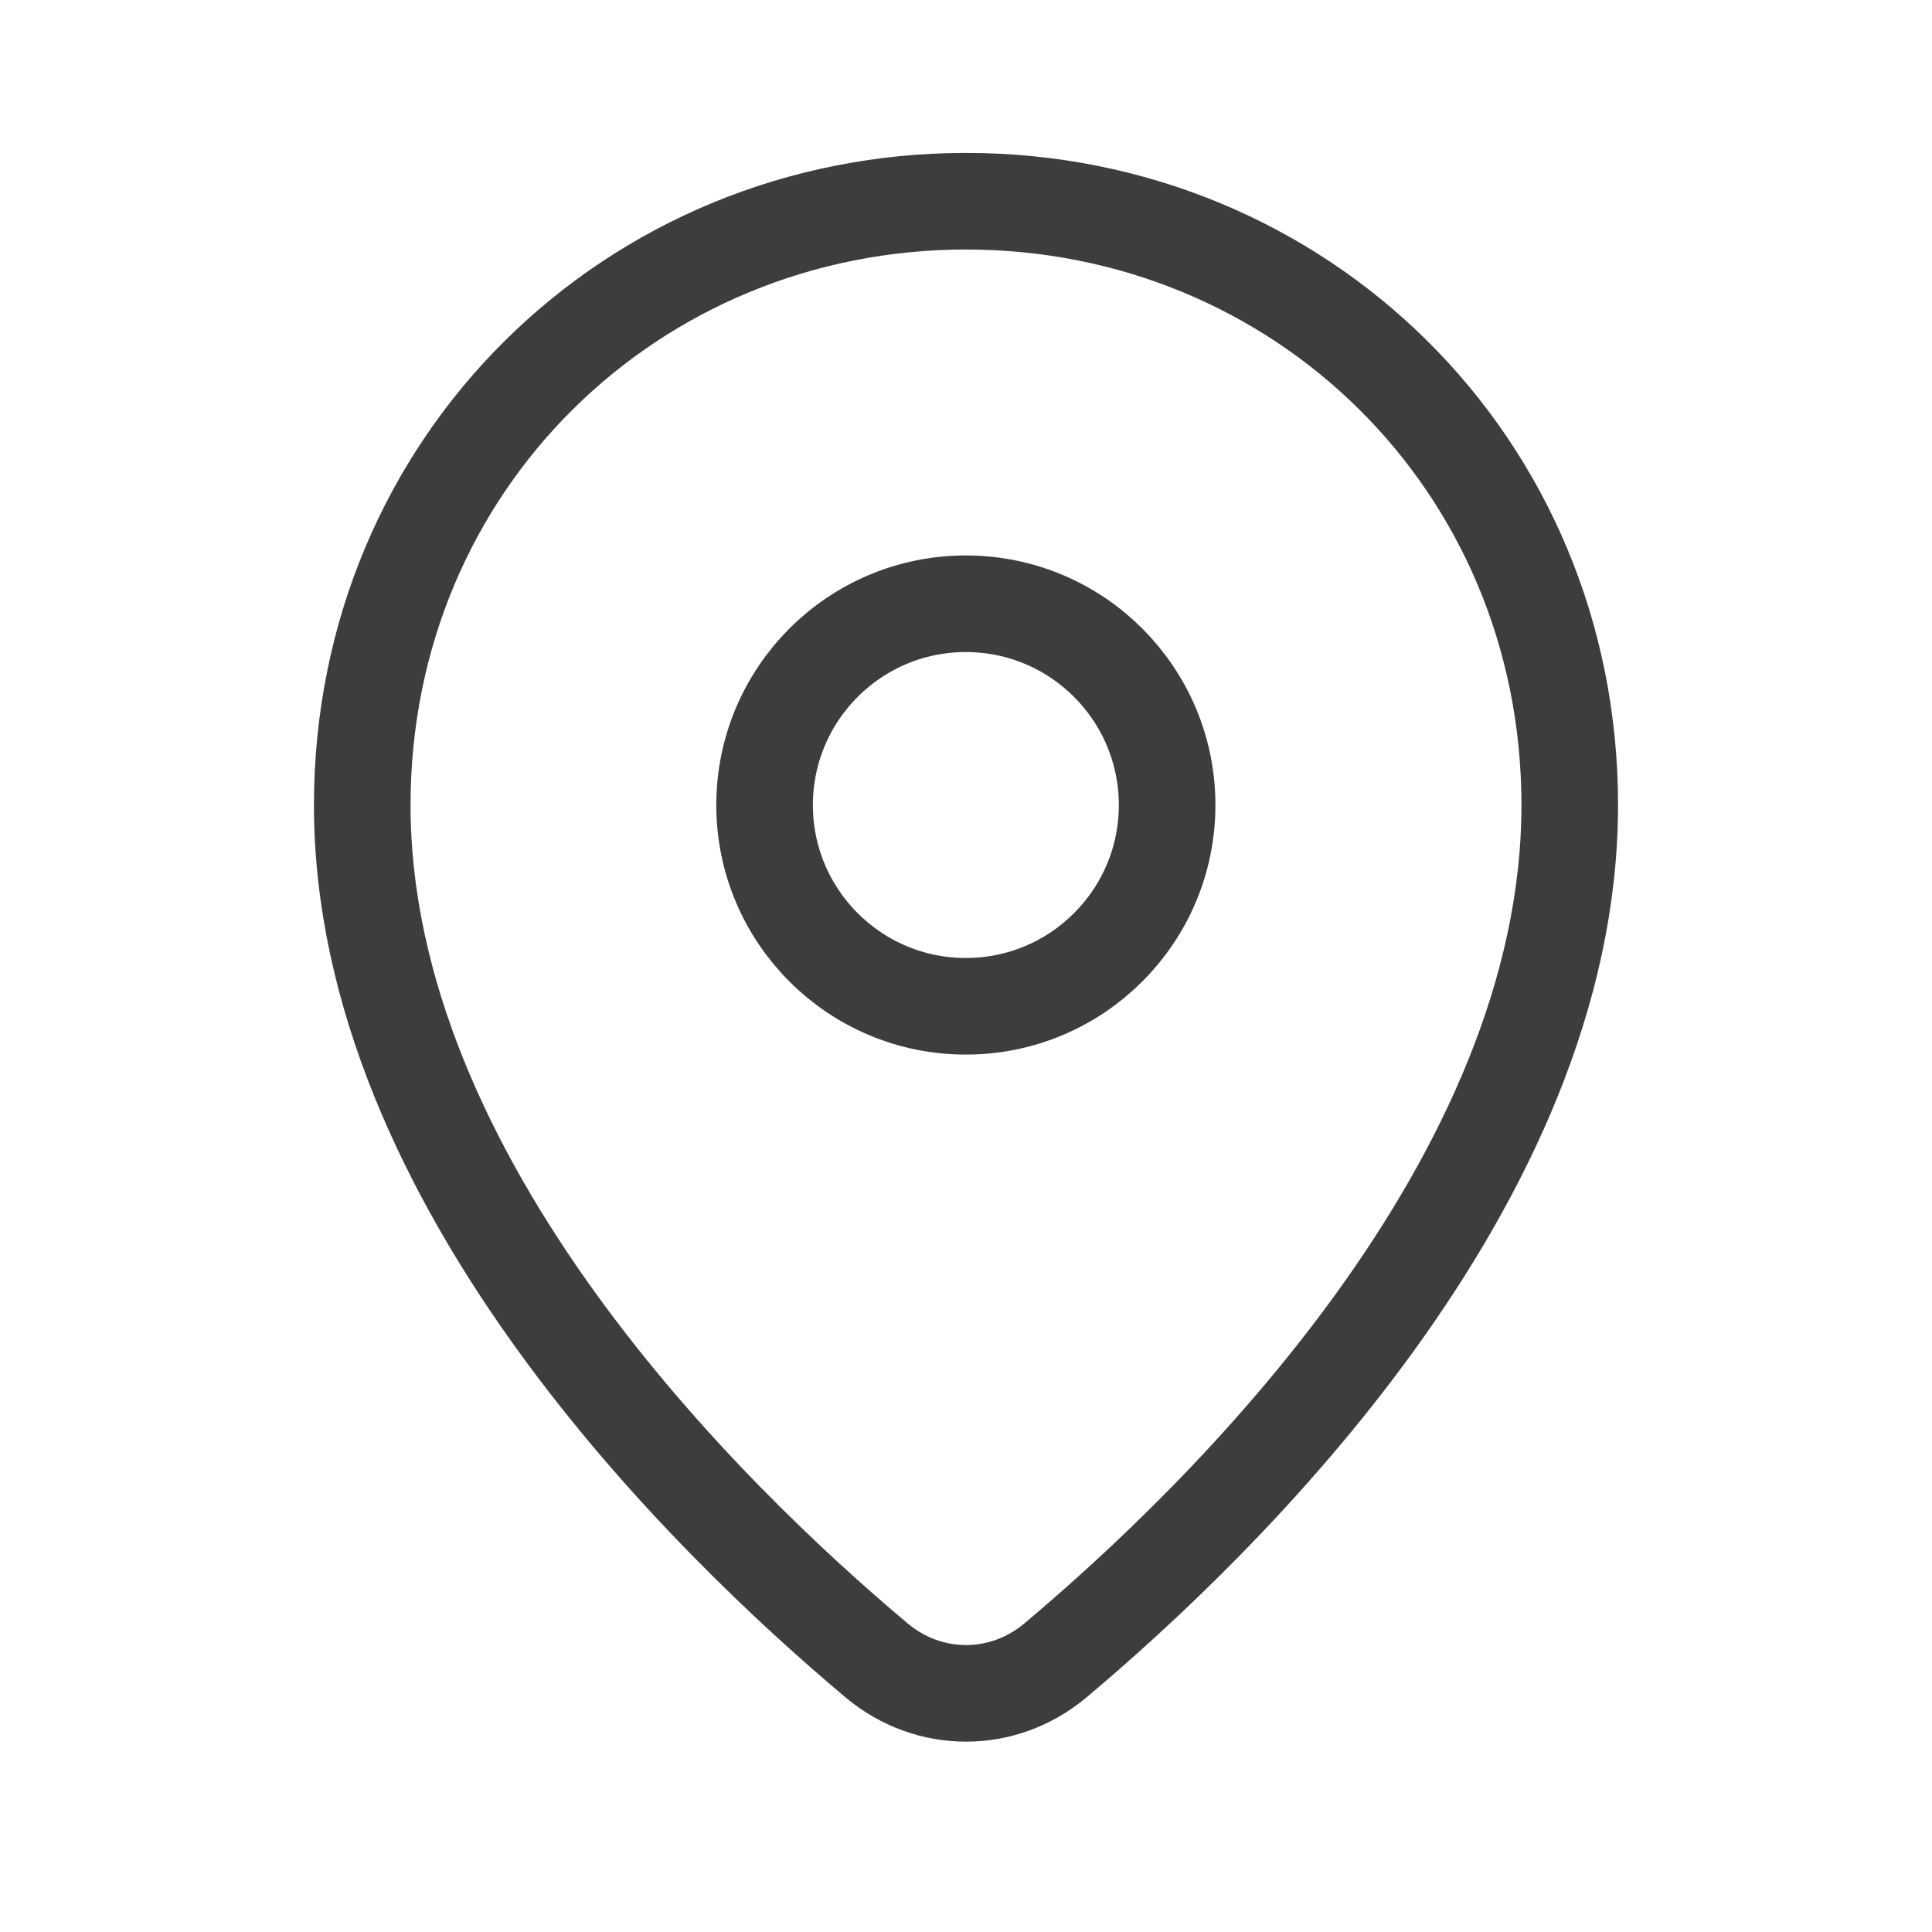 <svg width="20" height="20" viewBox="0 0 20 20" fill="none" xmlns="http://www.w3.org/2000/svg">
<path d="M12.082 8.334C12.082 9.484 11.149 10.417 9.998 10.417C8.848 10.417 7.915 9.484 7.915 8.334C7.915 7.183 8.848 6.25 9.998 6.25C11.149 6.25 12.082 7.183 12.082 8.334Z" stroke="#3D3D3D" stroke-linejoin="round"/>
<path d="M16.25 8.334C16.25 12.242 12.664 15.728 10.925 17.189C10.383 17.643 9.617 17.643 9.075 17.189C7.336 15.728 3.75 12.242 3.75 8.334C3.75 4.792 6.548 2.083 10 2.083C13.452 2.083 16.25 4.792 16.25 8.334Z" stroke="#3D3D3D" stroke-linejoin="round"/>
</svg>
